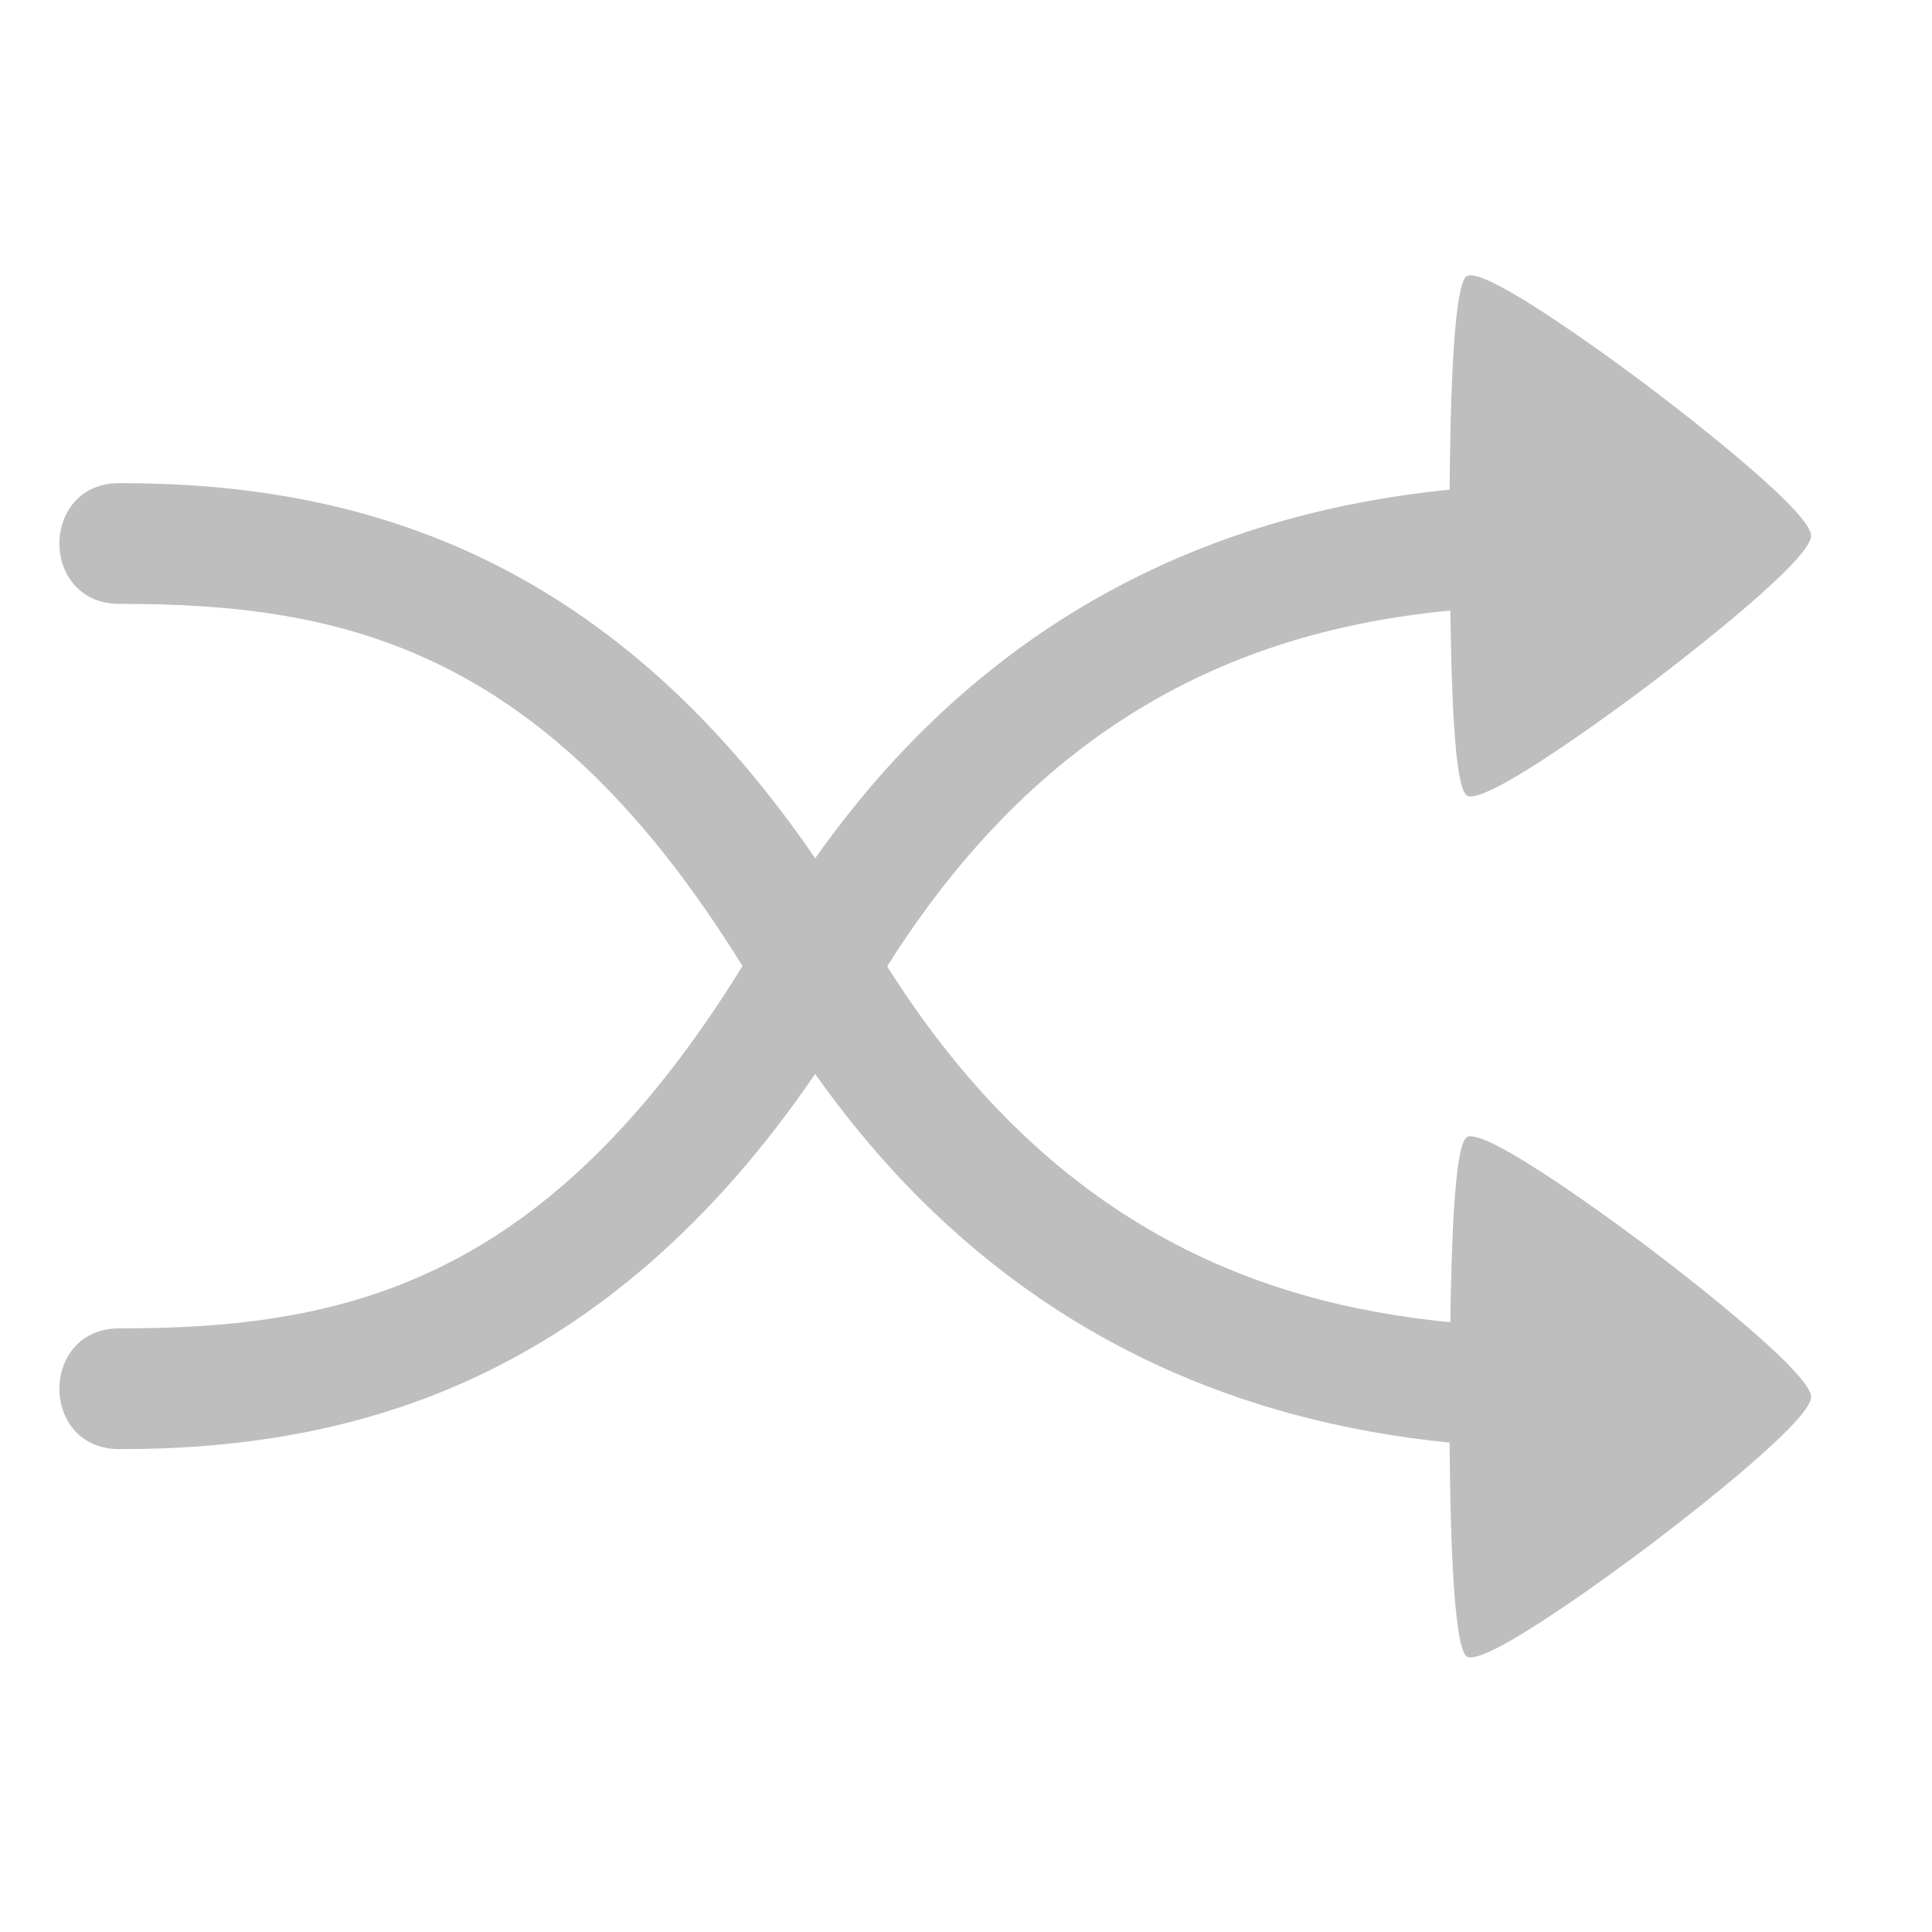 <?xml version="1.0" encoding="UTF-8"?>
<!-- Created with Inkscape (http://www.inkscape.org/) -->
<svg width="16" height="16" version="1.1" xmlns="http://www.w3.org/2000/svg" xmlns:cc="http://creativecommons.org/ns#" xmlns:dc="http://purl.org/dc/elements/1.1/" xmlns:rdf="http://www.w3.org/1999/02/22-rdf-syntax-ns#">
	<path d="m12.146 2.285c-0.119 0.09-0.136 1.216-0.141 1.77-1.739 0.173-3.731 0.897-5.254 3.053-1.74-2.546-3.826-3.107-5.752-3.107-0.676-0.01-0.676 1.01 0 1 1.855 0 3.527 0.372 5.15 3-1.623 2.628-3.296 3-5.15 3-0.676-0.01-0.676 1.01 0 1 1.926 0 4.011-0.562 5.752-3.107 1.523 2.155 3.515 2.88 5.254 3.053 0.004 0.553 0.022 1.68 0.141 1.77 0.143 0.108 1.357-0.8 1.5-0.908 0.143-0.108 1.353-1.024 1.353-1.24s-1.21-1.134-1.353-1.242c-0.143-0.108-1.357-1.016-1.5-0.908-0.103 0.078-0.126 0.915-0.135 1.531-1.599-0.155-3.31-0.8-4.664-2.947 1.354-2.147 3.066-2.793 4.664-2.947 9e-3 0.616 0.031 1.453 0.135 1.531 0.143 0.108 1.357-0.8 1.5-0.908 0.143-0.108 1.353-1.026 1.353-1.242 0-0.216-1.21-1.132-1.353-1.24-0.143-0.108-1.357-1.016-1.5-0.908z" color="#bebebe" fill="#bebebe"/>
</svg>
